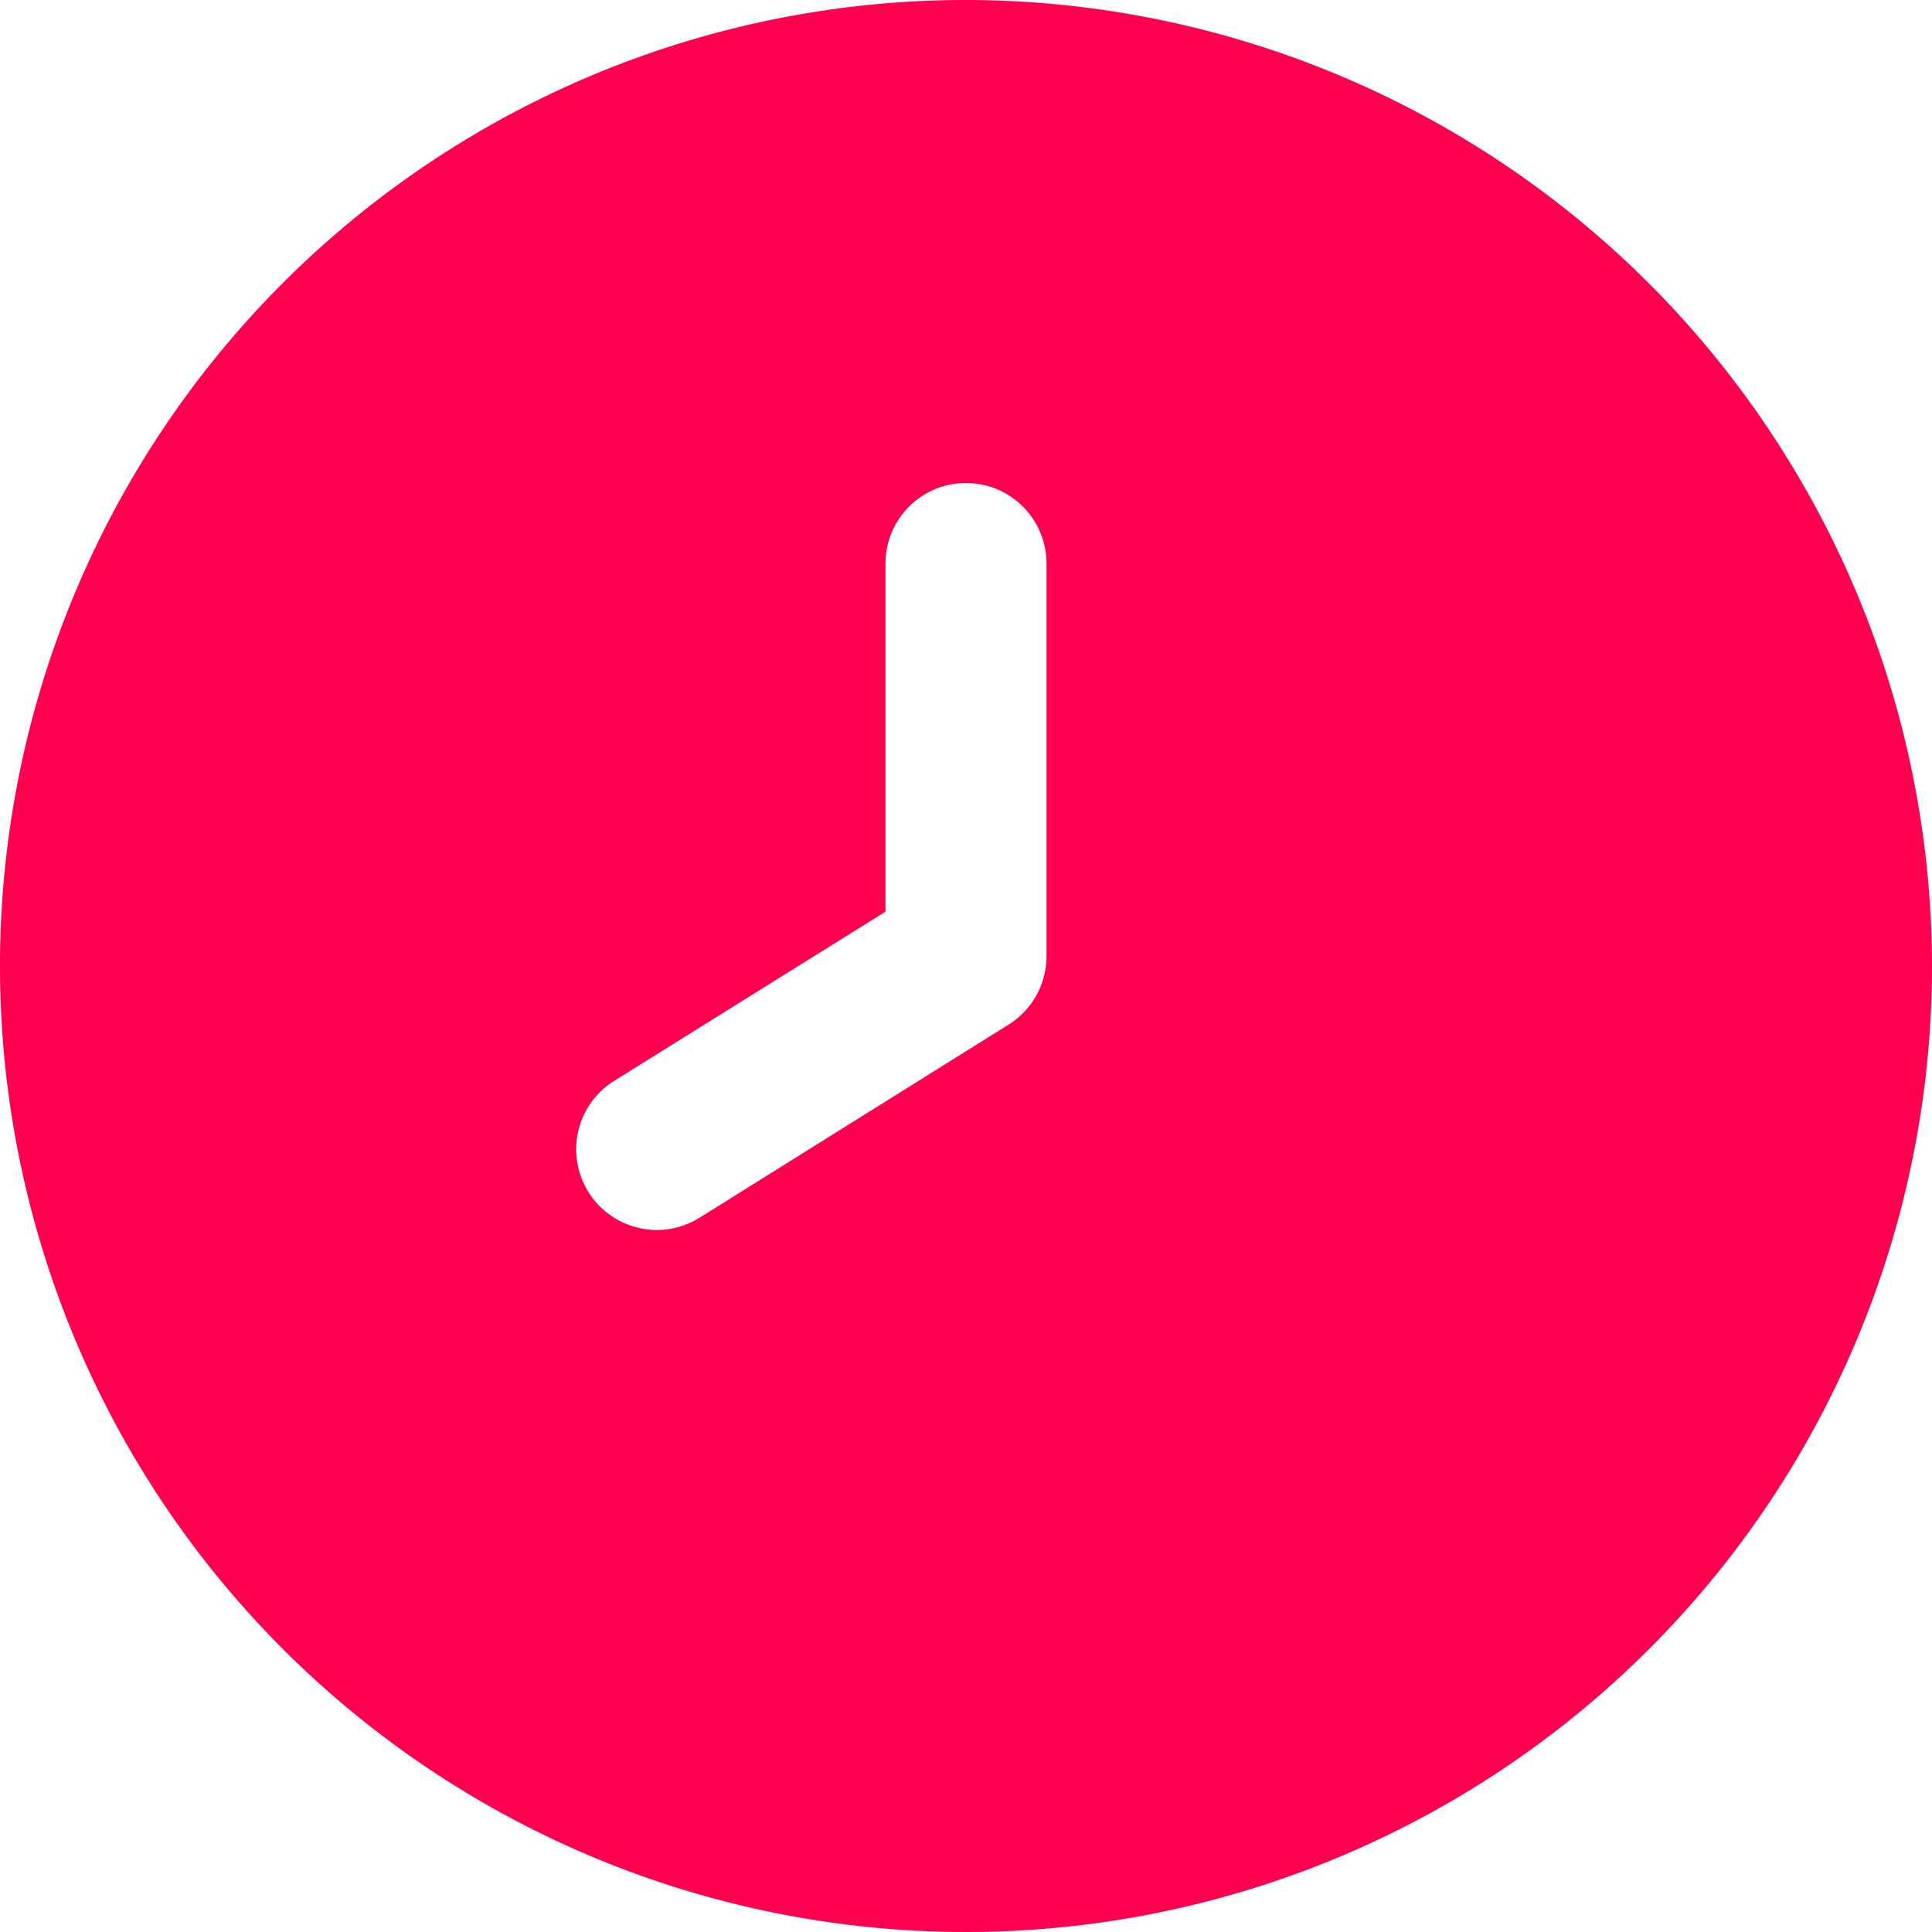 <svg xmlns="http://www.w3.org/2000/svg" version="1.1" xmlns:xlink="http://www.w3.org/1999/xlink" width="512" height="512" x="0" y="0" viewBox="0 0 24 24" style="enable-background:new 0 0 512 512" xml:space="preserve" class=""><g><path d="M12 0a12 12 0 1 0 12 12A12.013 12.013 0 0 0 12 0Zm1 11.879a1 1 0 0 1-.469.848l-3.84 2.4a1 1 0 1 1-1.062-1.7L11 11.325V7a1 1 0 0 1 2 0Z" fill="#ff0050" opacity="1" data-original="#000000" class=""></path></g></svg>